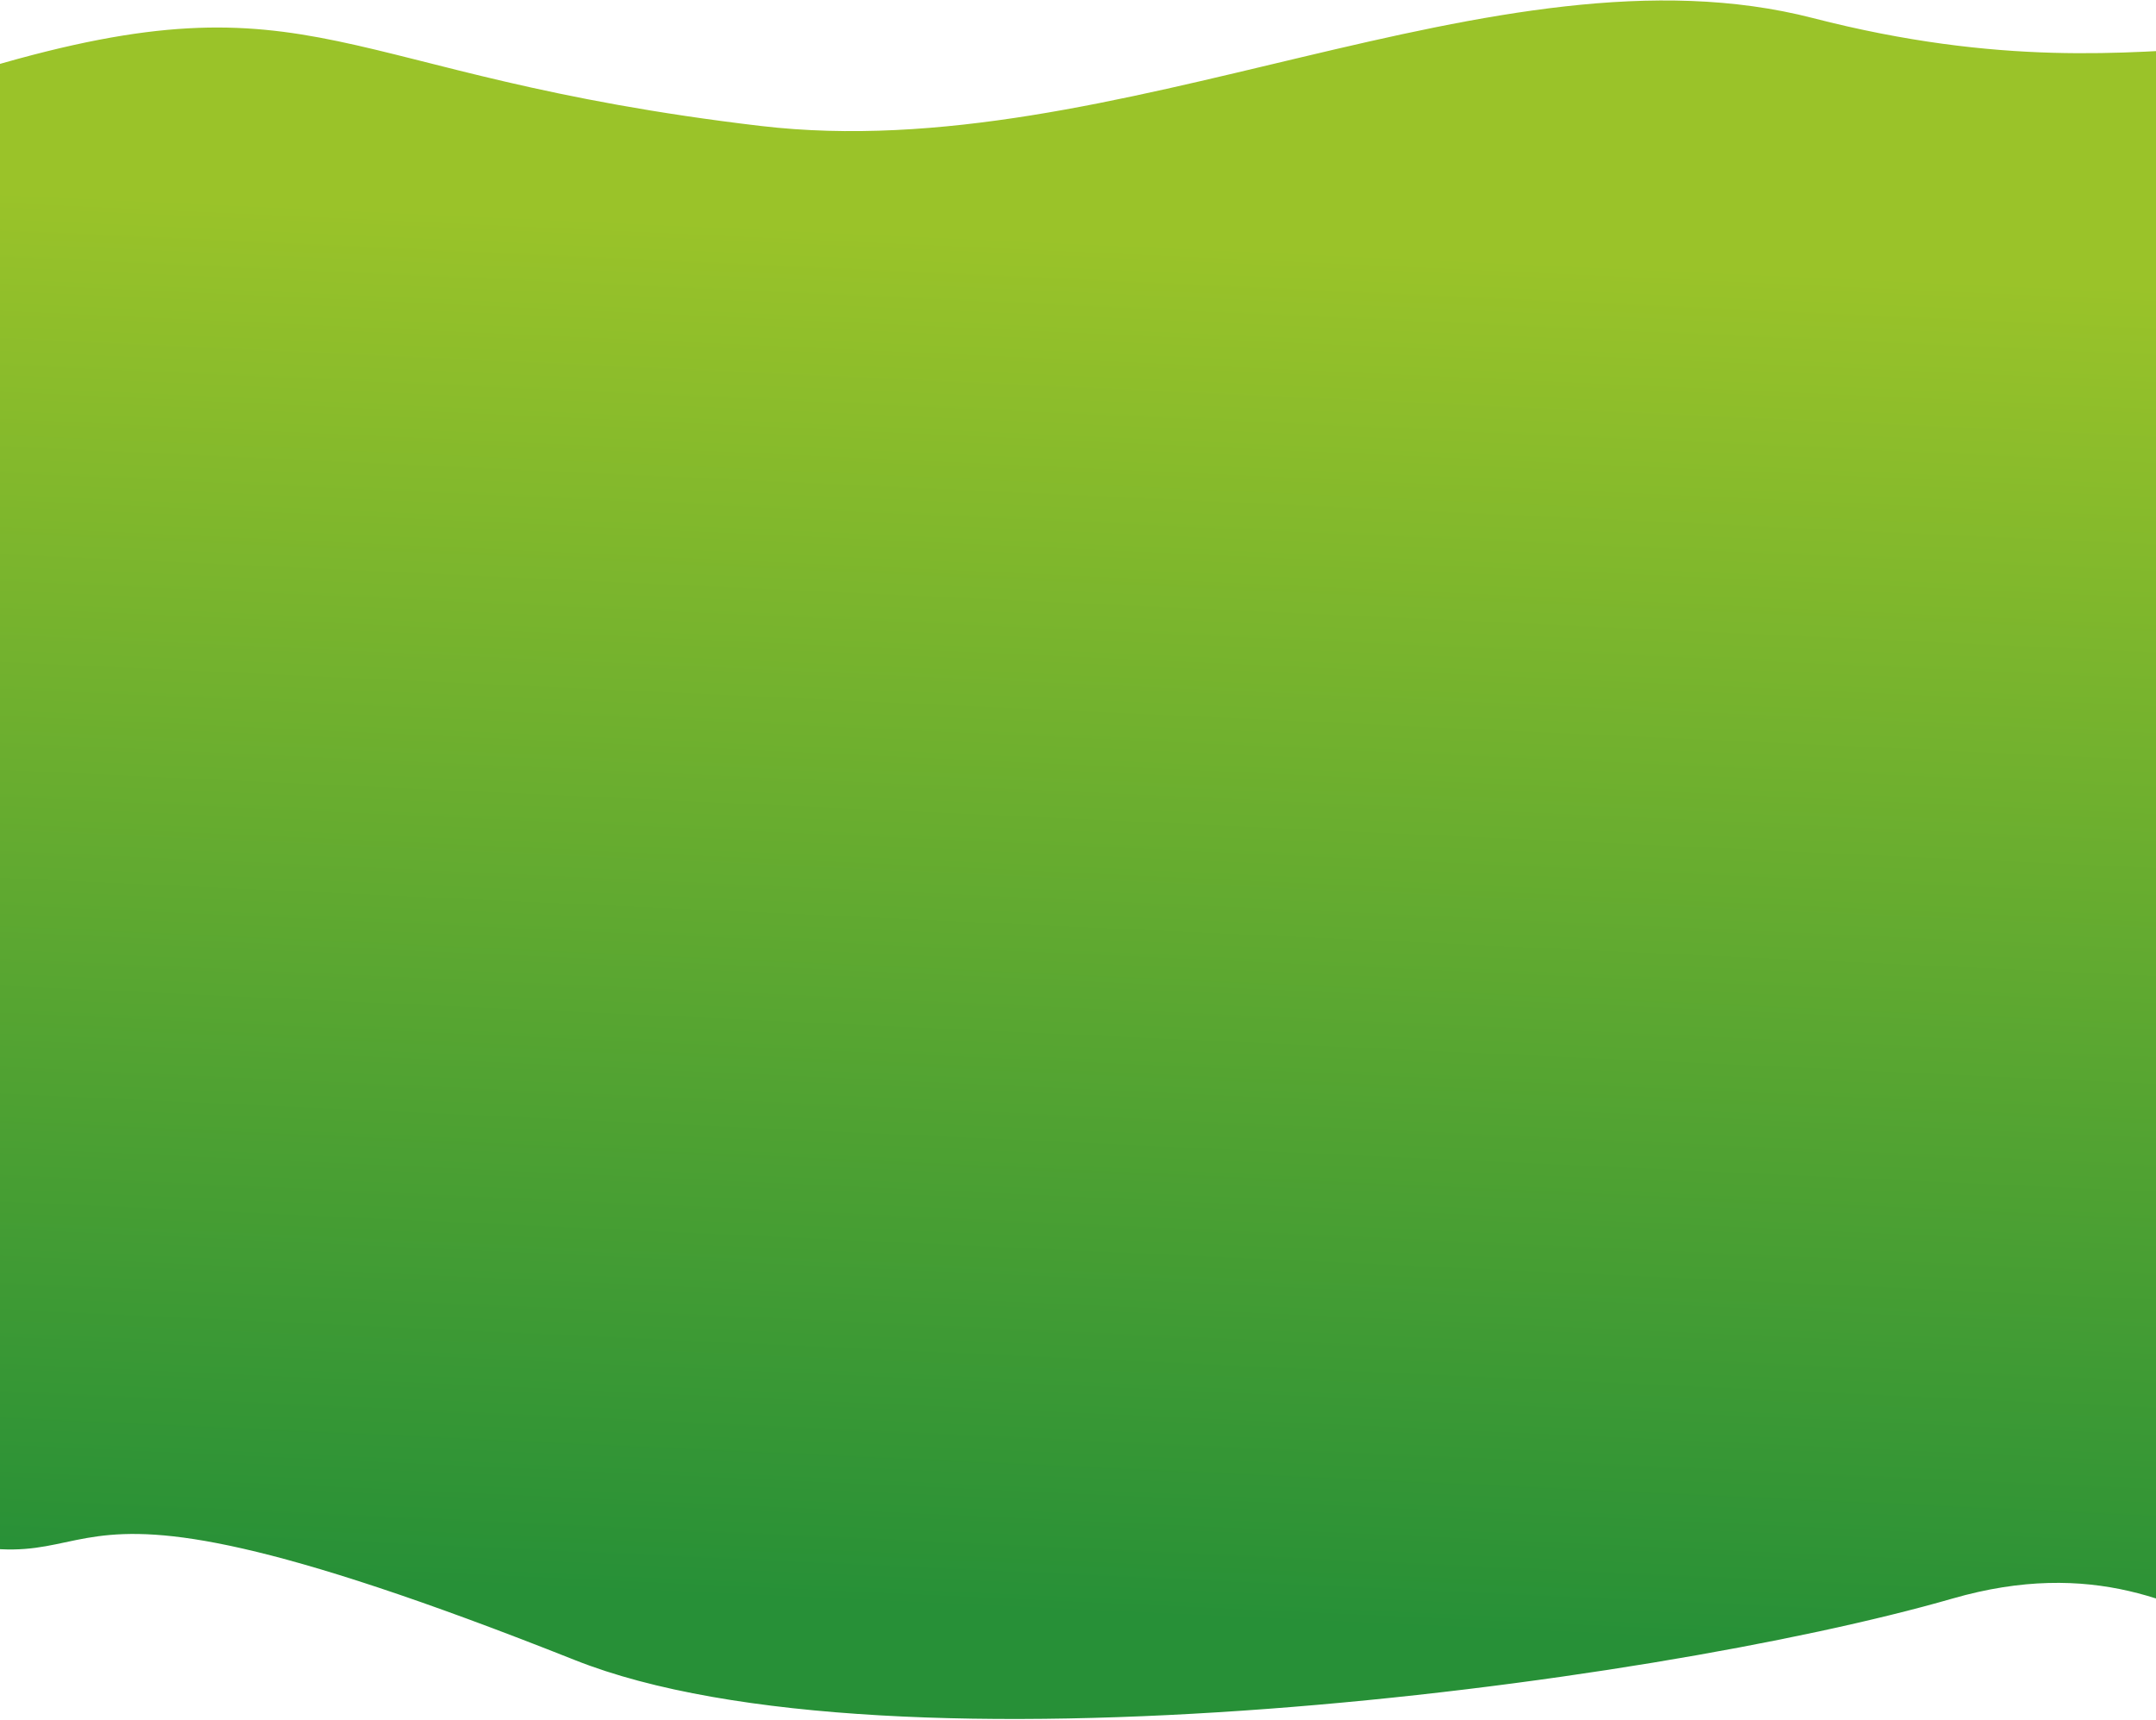 <svg width="1440" height="1149" viewBox="0 0 1440 1149" fill="none" xmlns="http://www.w3.org/2000/svg">
<path fill-rule="evenodd" clip-rule="evenodd" d="M384 1109.1C-31.817 943.901 108.453 1086.14 -90.966 1011.91C-275.633 943.181 -252.247 841.023 -309.478 747.343C-365.567 655.534 -186.384 580.761 -140.353 492.072C-83.284 382.119 -232.371 111.03 -7.934 44.981C212.942 -20.021 221.979 50.359 508 84.141C746.402 112.299 999.162 -42.485 1210.79 12.053C1461.68 76.71 1548.62 -24.91 1639.31 84.141C1729.83 192.984 1782.79 1015.04 1653.28 1109.1C1543.04 1189.18 1490.87 1014.12 1304 1068C1101.21 1126.47 593.484 1192.33 384 1109.1Z" fill="url(#paint0_linear)"/>
<defs>
<linearGradient id="paint0_linear" x1="938.477" y1="1166.9" x2="983.882" y2="171.29" gradientUnits="userSpaceOnUse">
<stop offset="0.078" stop-color="#279037"/>
<stop offset="1" stop-color="#9AC329"/>
</linearGradient>
</defs>
</svg>
